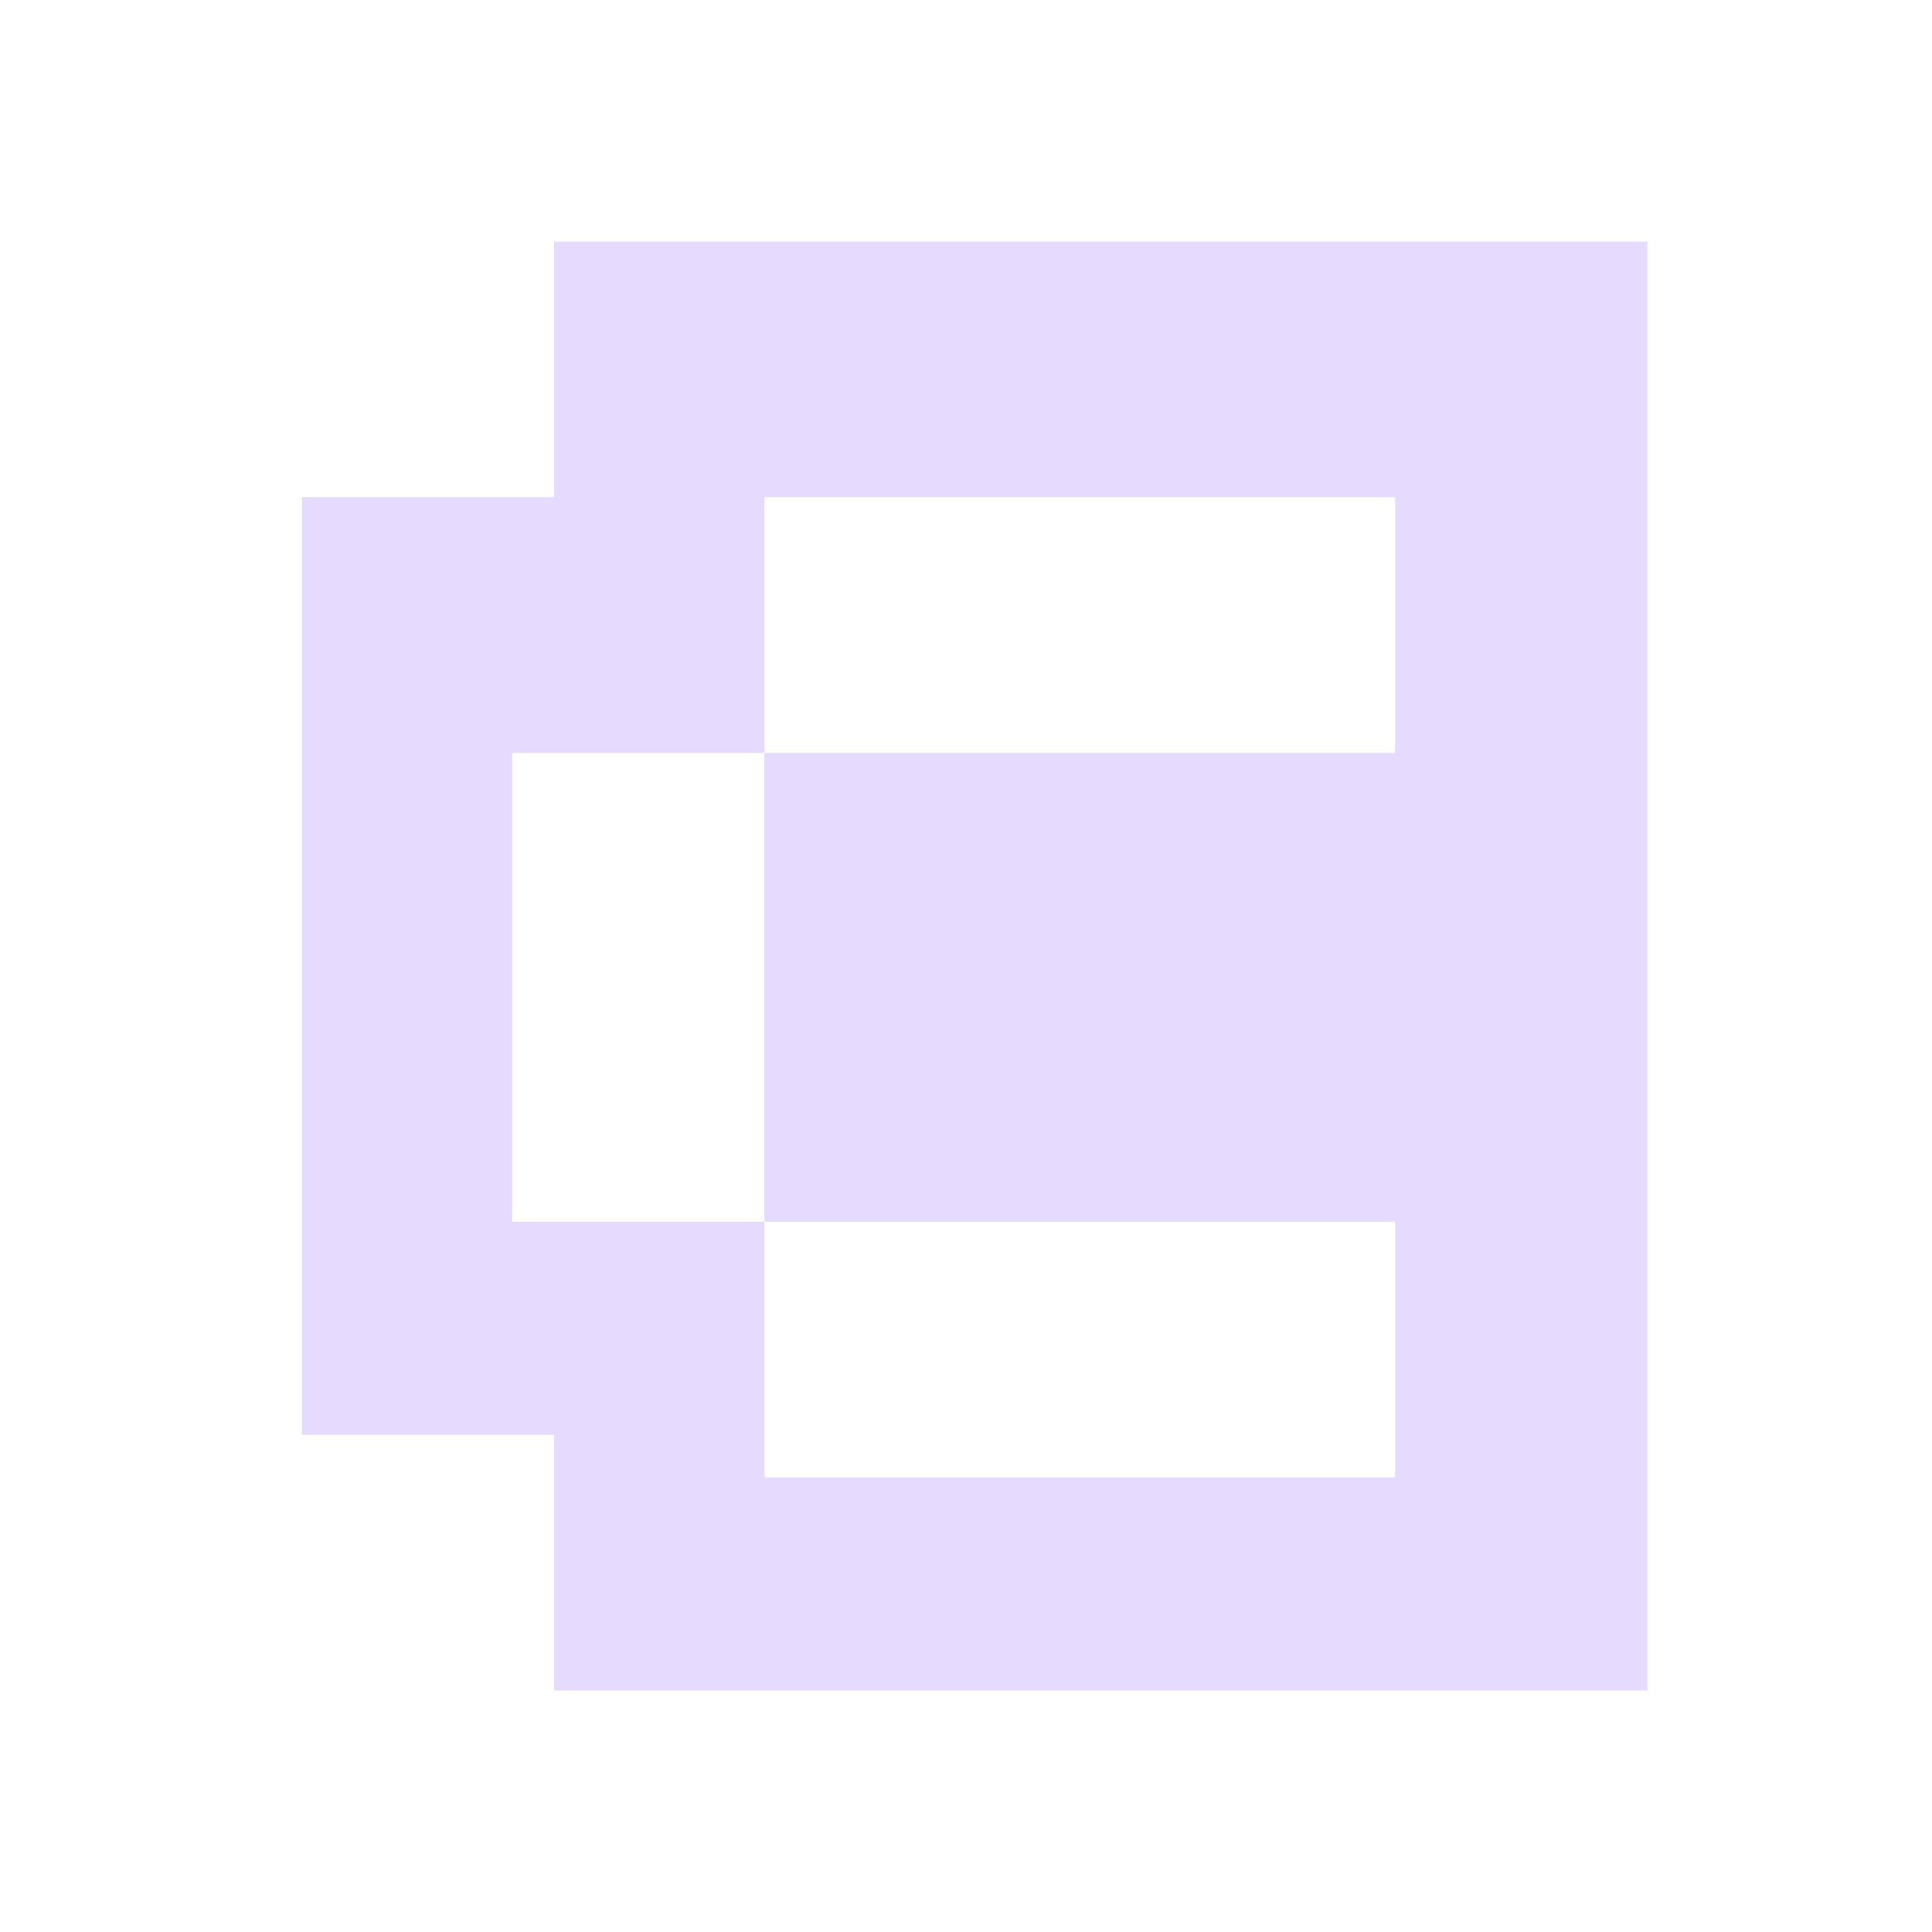 <svg width="32" height="32" viewBox="0 0 32 32" fill="none" xmlns="http://www.w3.org/2000/svg">
<path fill-rule="evenodd" clip-rule="evenodd" d="M27.286 4V28H5L9.179 28V23.765H5V8.235H9.179V4H27.286ZM12.661 8.235H23.107V12.471H12.661V8.235ZM23.107 20.235H12.661V12.471L8.482 12.471V20.236L12.661 20.235V24.471H23.107V20.235Z" fill="#E6DAFE"/>
</svg>
